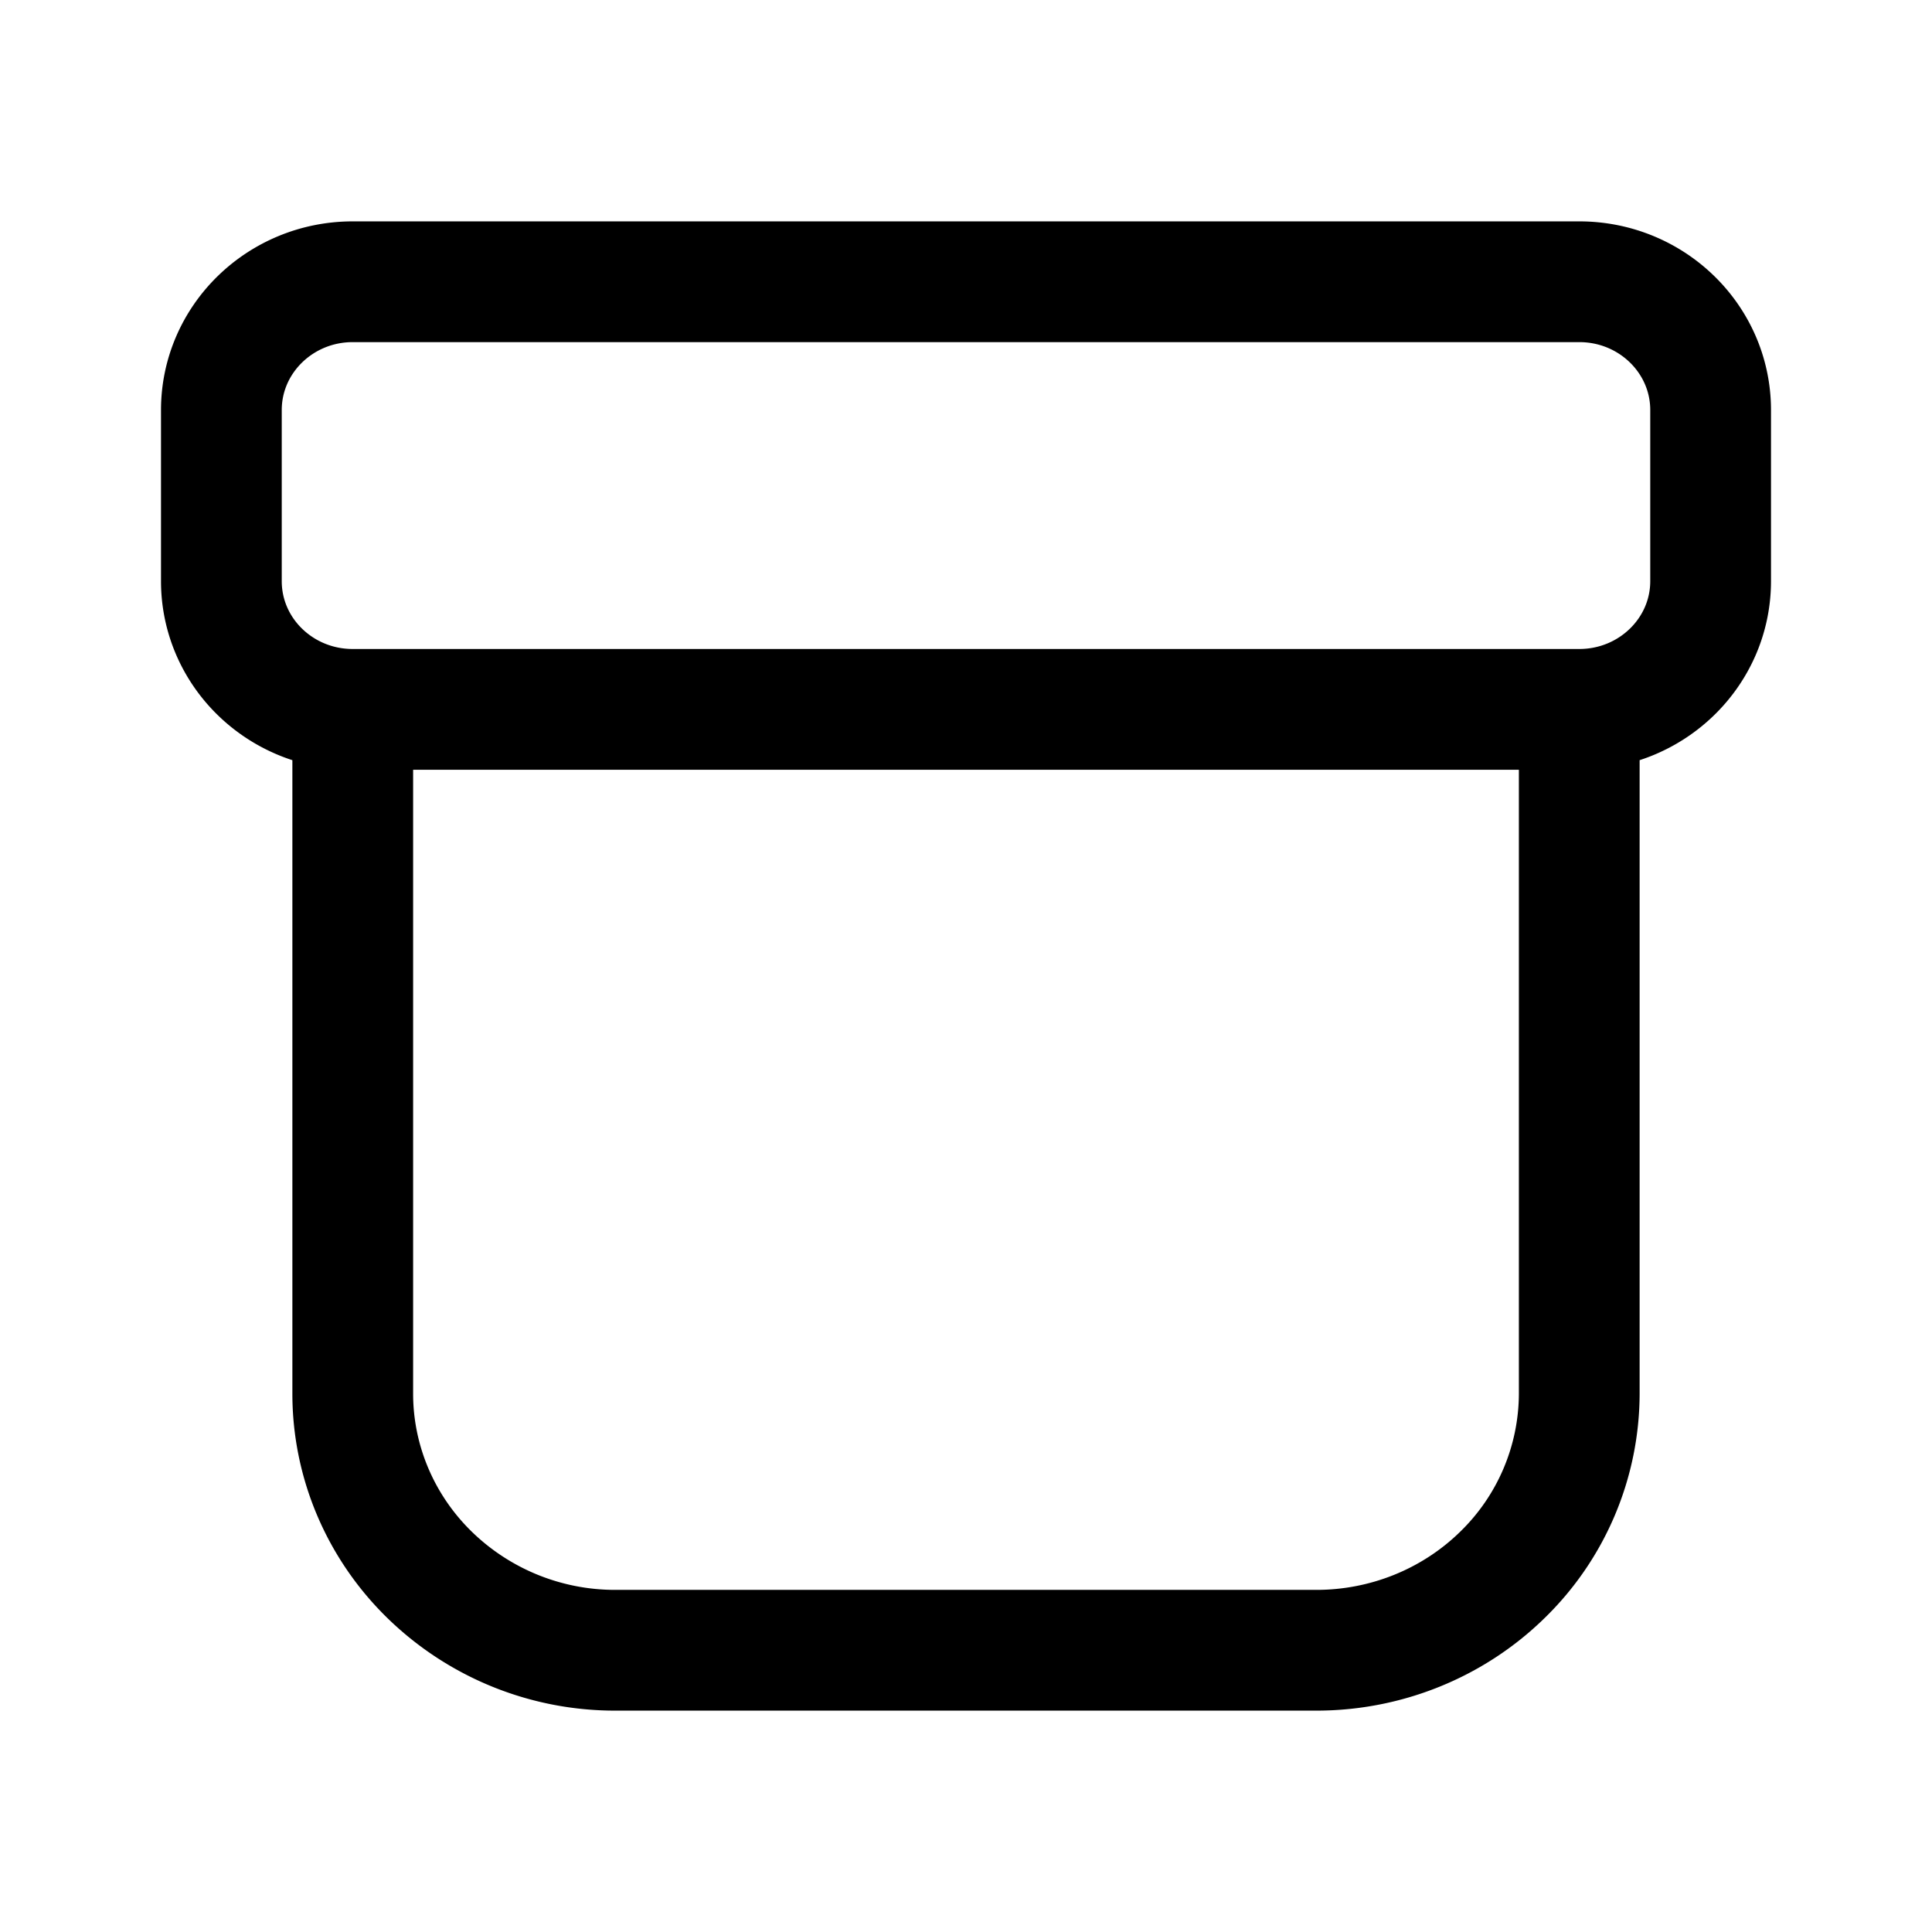 <svg xmlns="http://www.w3.org/2000/svg" width="1em" height="1em" viewBox="0 0 24 24"><path fill="none" stroke="currentColor" stroke-linecap="round" stroke-linejoin="round" stroke-width="1.5" d="M4.382 8.813v8.5c0 .845.344 1.656.957 2.253a3.3 3.3 0 0 0 2.308.934h8.706c.866 0 1.696-.336 2.308-.934a3.15 3.15 0 0 0 .957-2.253v-8.5m0-5.313H4.382c-.901 0-1.632.714-1.632 1.594v2.125c0 .88.73 1.593 1.632 1.593h15.236c.901 0 1.632-.713 1.632-1.593V5.094c0-.88-.73-1.594-1.632-1.594"/></svg>